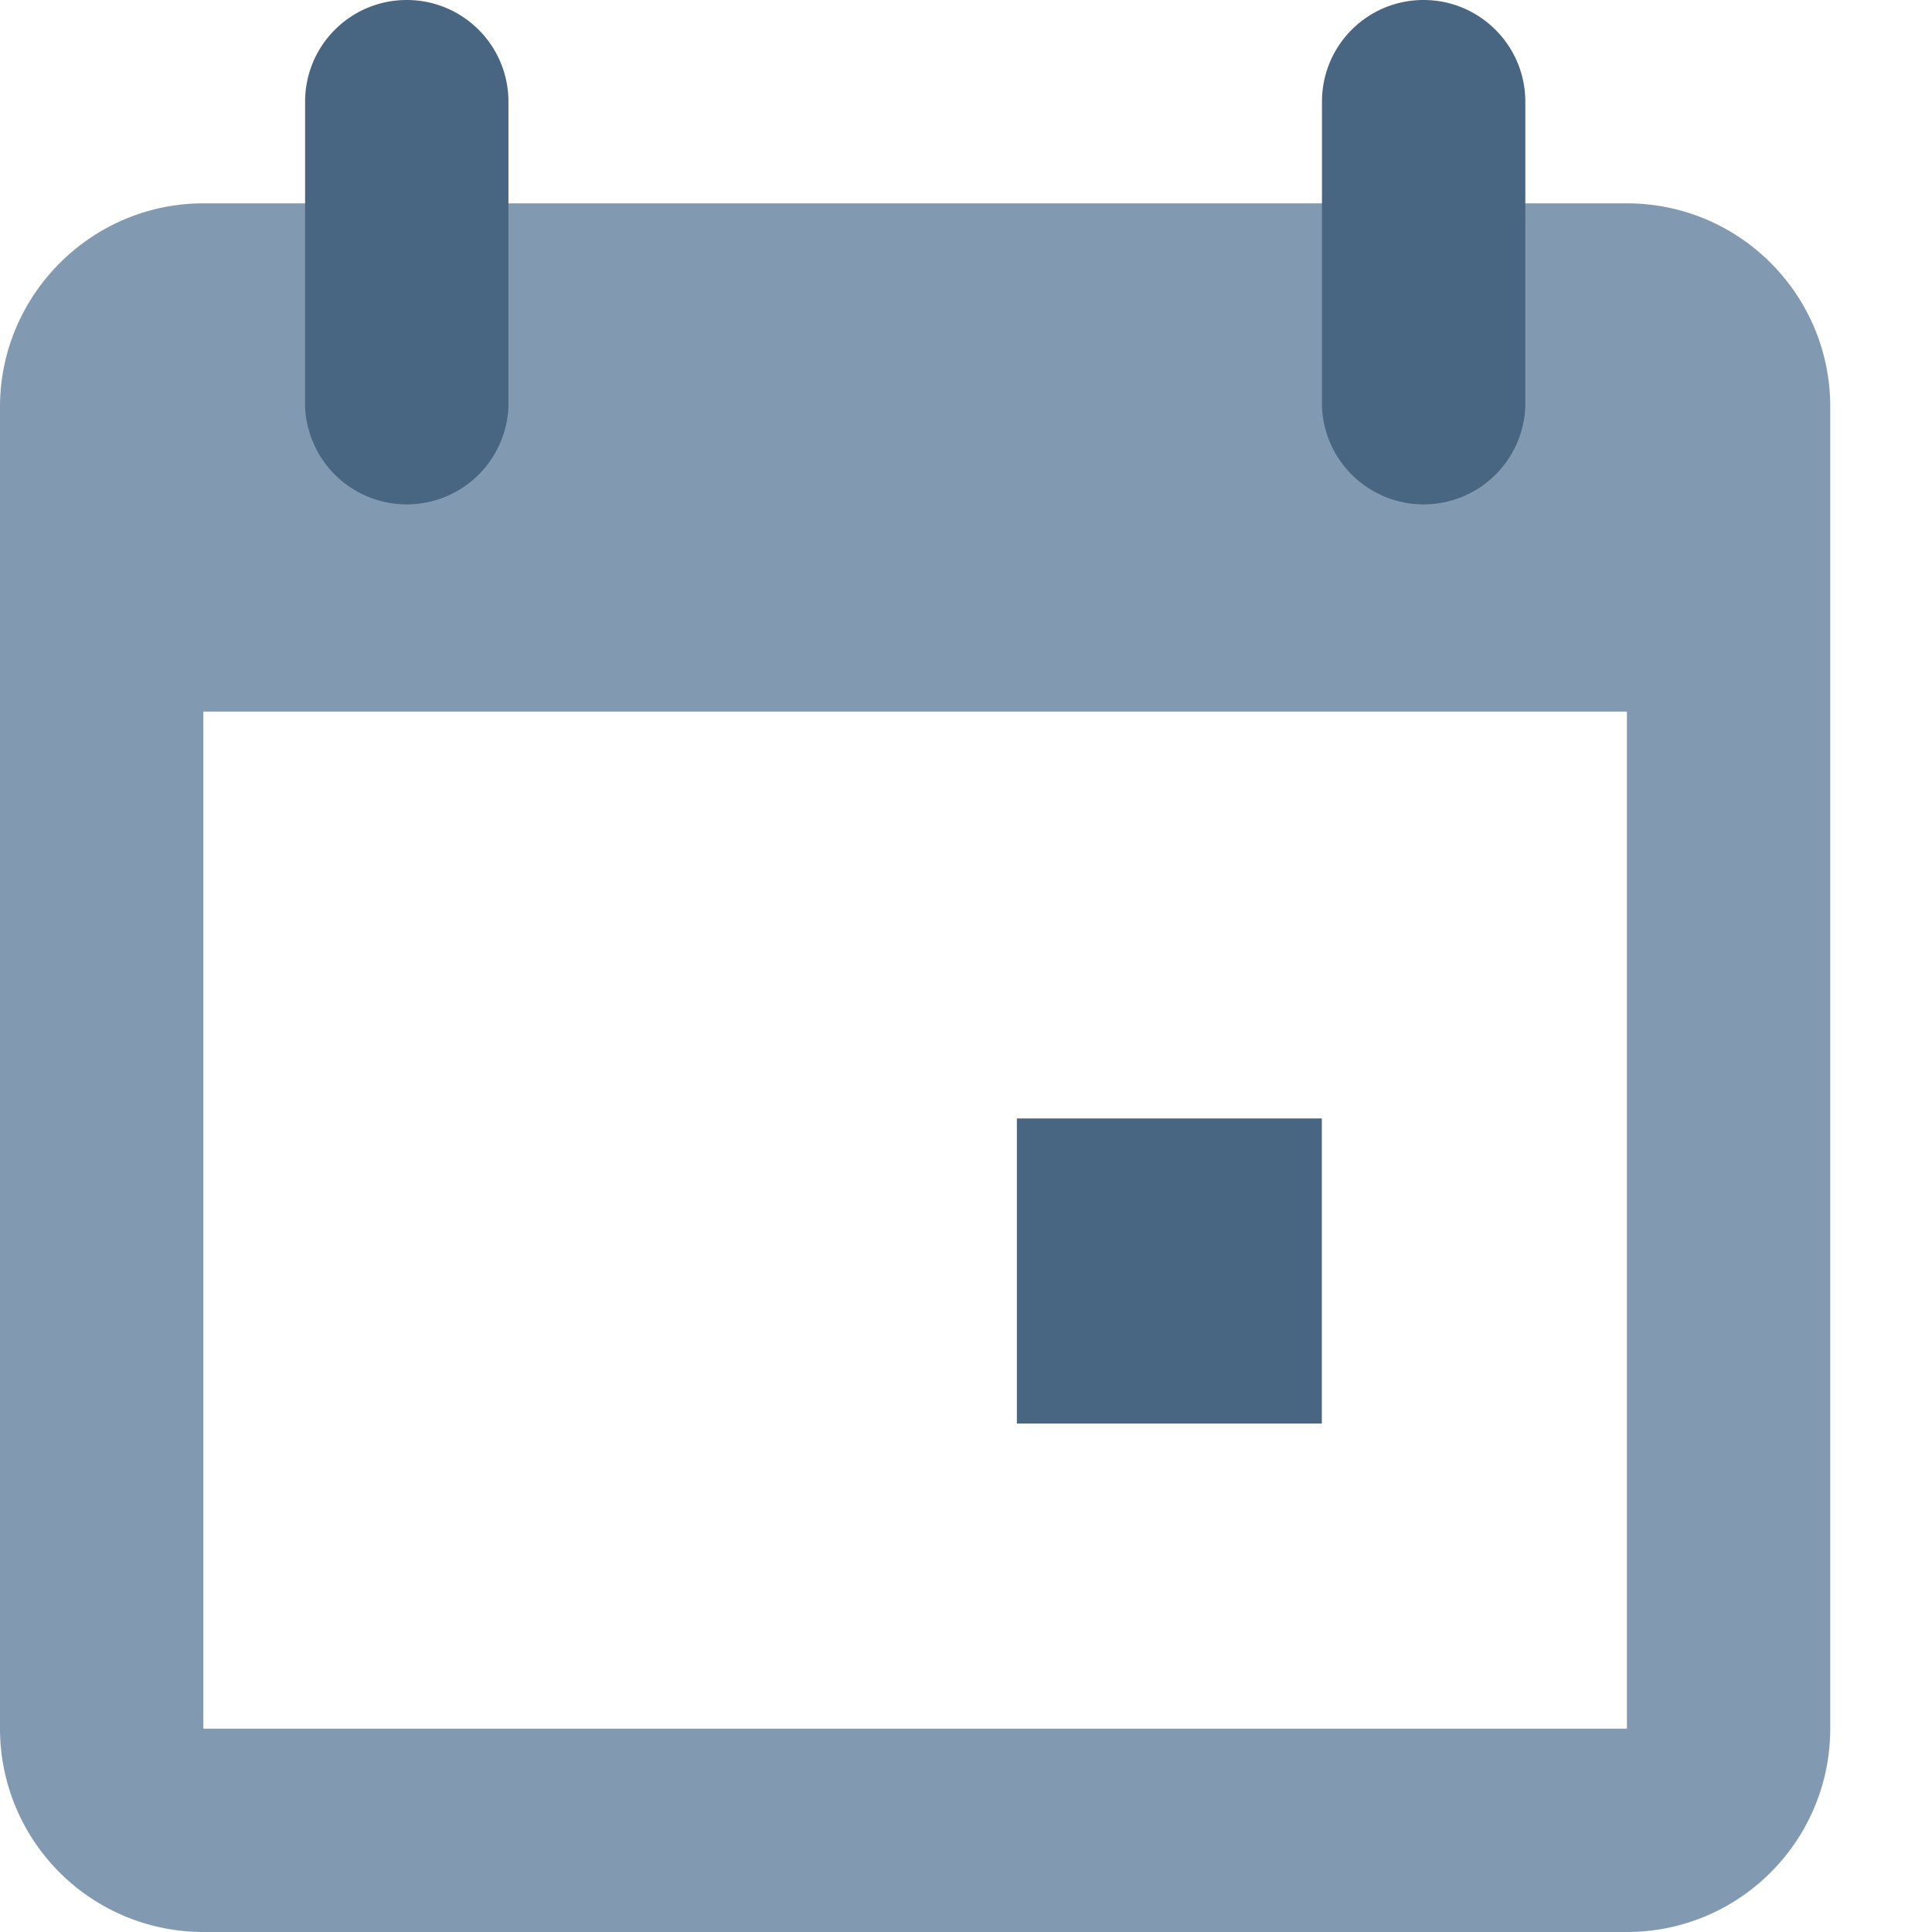 <svg xmlns="http://www.w3.org/2000/svg" width="12" height="12" viewBox="0 0 12 12">
    <g fill="none" fill-rule="nonzero">
        <path fill="#829AB1" d="M1.263 1.263h8.842c.698 0 1.263.566 1.263 1.263v8.21c0 .698-.565 1.264-1.263 1.264H1.263A1.263 1.263 0 0 1 0 10.737v-8.21c0-.695.568-1.264 1.263-1.264zm0 3.158v6.316h8.842V4.42H1.263z"/>
        <path fill="#486581" d="M6.316 6.947H8.21v1.895H6.316V6.947zM2.526 0c.35 0 .632.283.632.632v1.894a.632.632 0 0 1-1.263 0V.632c0-.35.283-.632.631-.632zm6.316 0c.349 0 .632.283.632.632v1.894a.632.632 0 0 1-1.263 0V.632c0-.35.282-.632.631-.632z"/>
    </g>
</svg>
